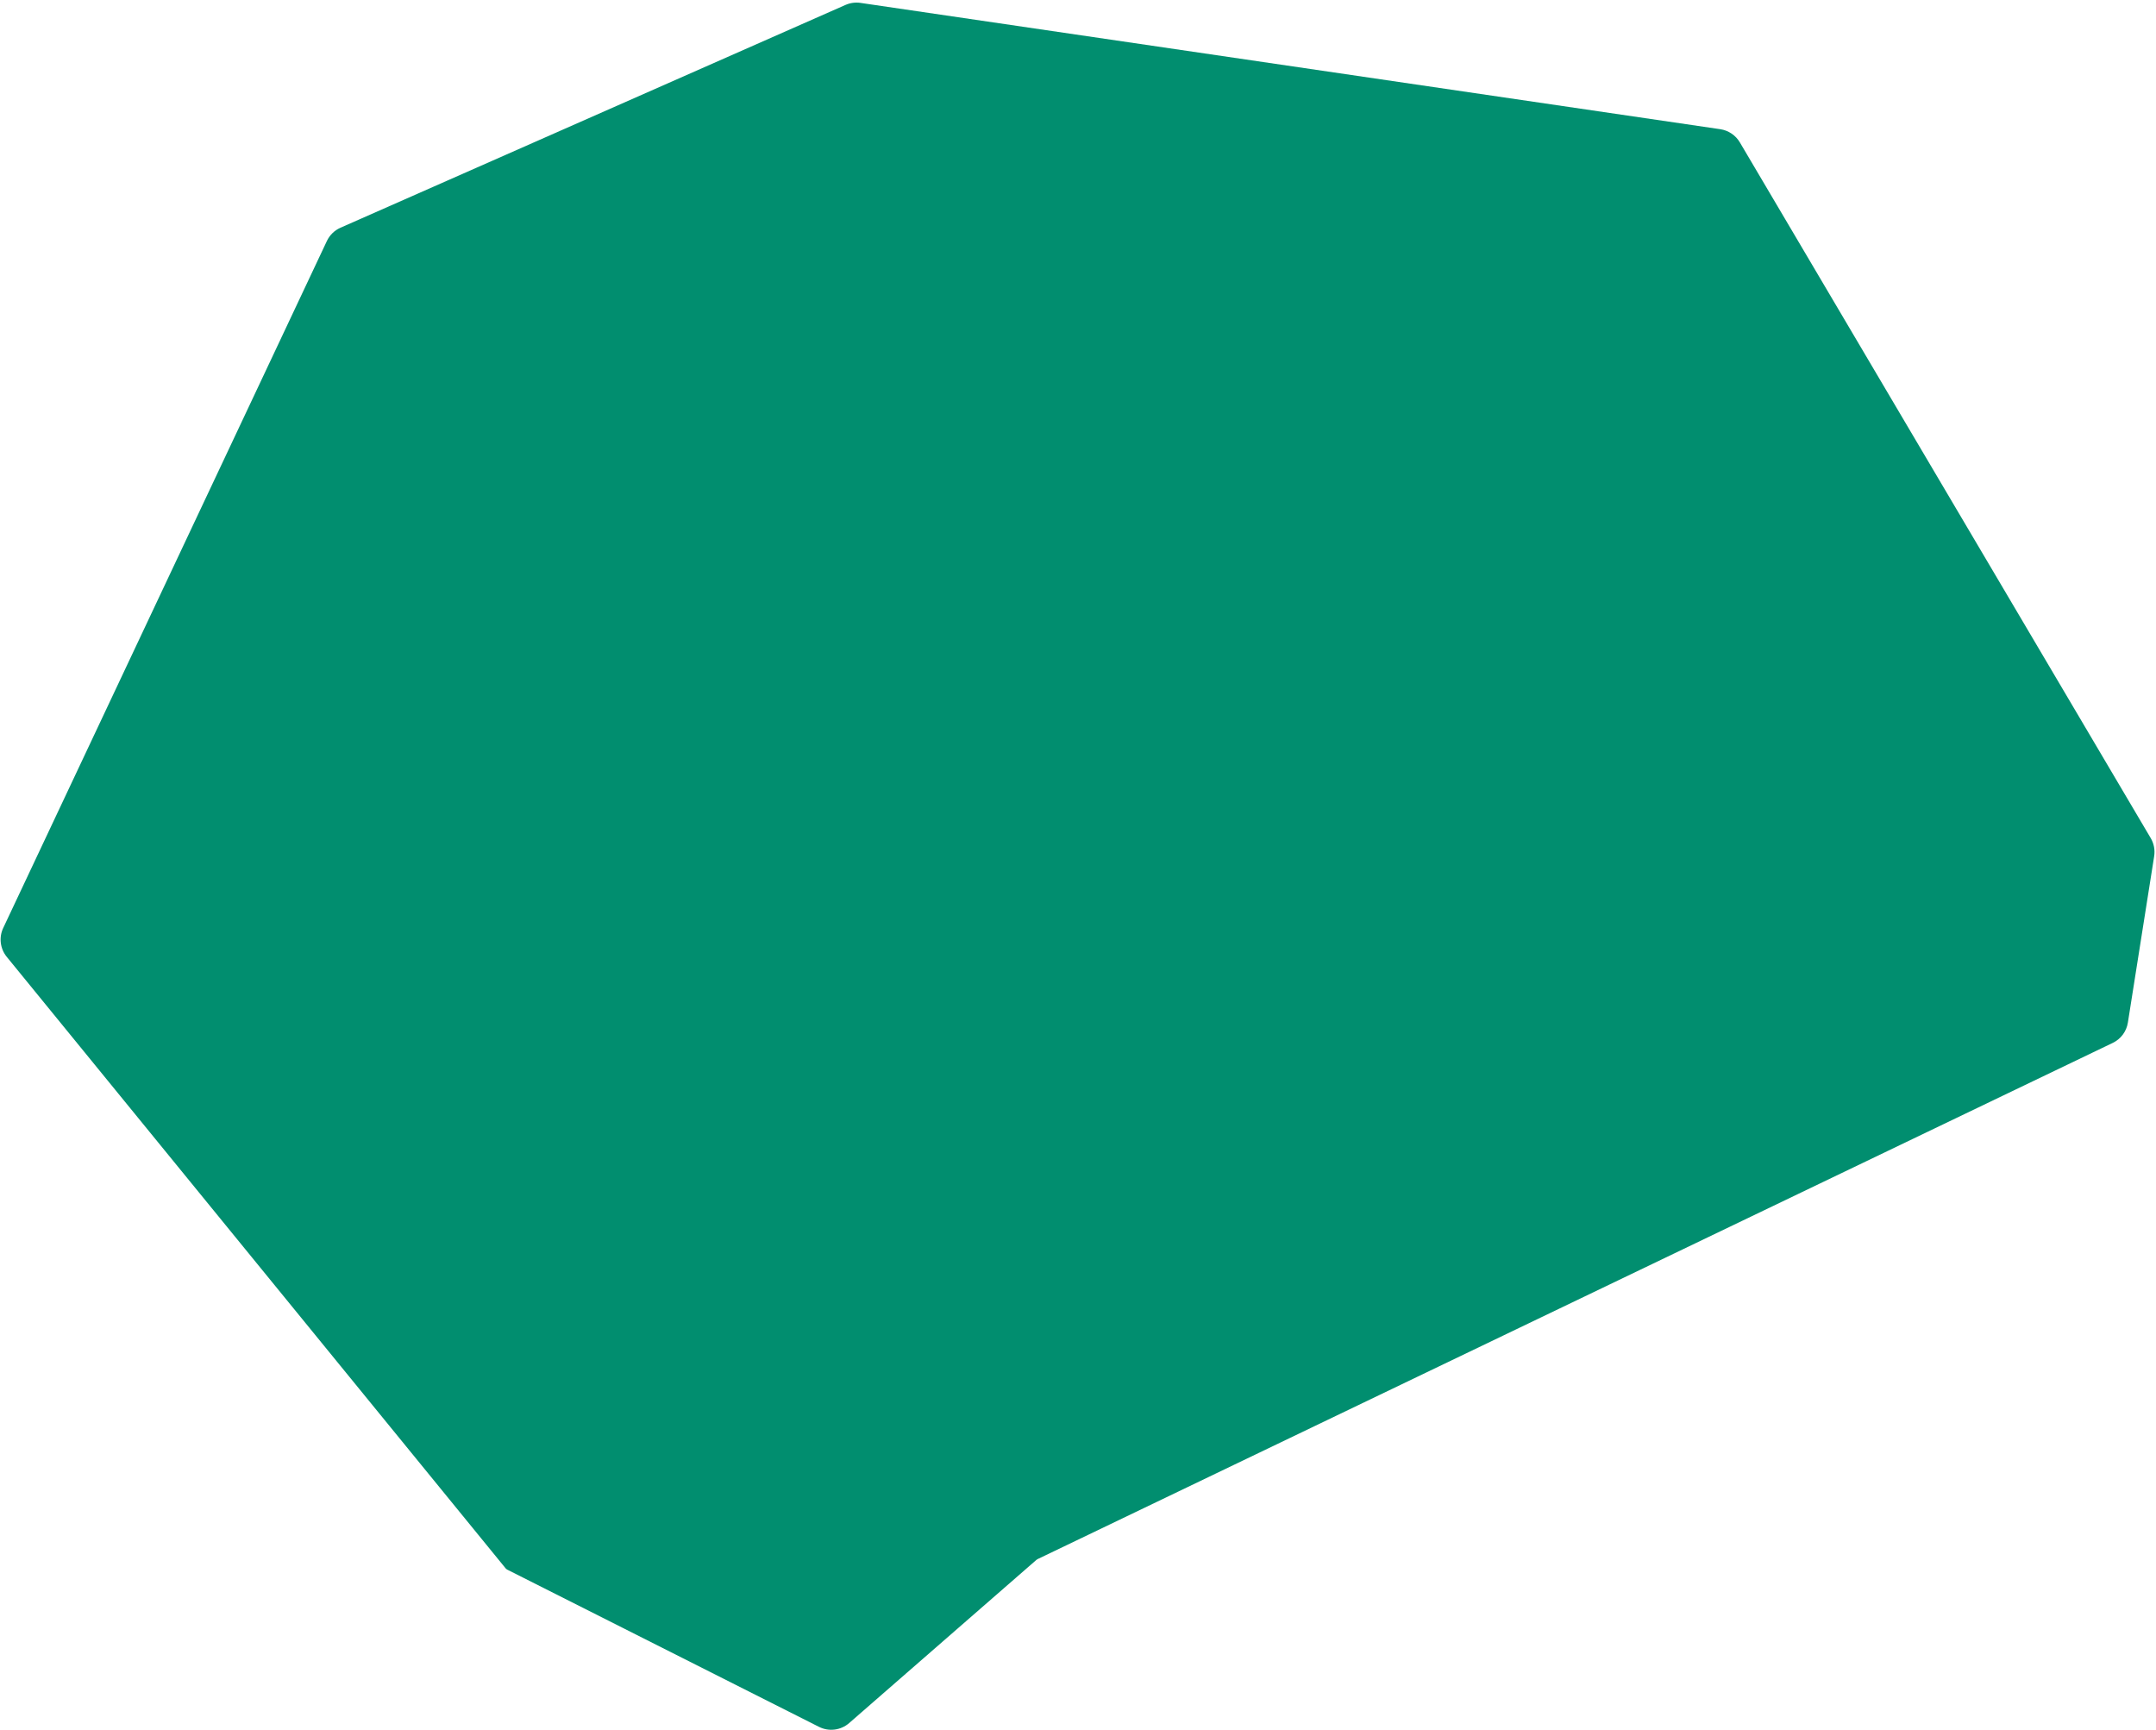 <svg width="790" height="634" viewBox="0 0 790 634" fill="none" xmlns="http://www.w3.org/2000/svg">
<path d="M185.251 574.632L2.486 350.619C0.046 347.628 -0.464 343.508 1.176 340.027L119.779 88.301C120.801 86.133 122.57 84.407 124.764 83.439L309.816 1.801C311.536 1.043 313.437 0.785 315.3 1.059L630.327 47.338C633.328 47.779 635.972 49.557 637.516 52.171L788.056 307.079C789.24 309.085 789.69 311.439 789.327 313.736L779.694 374.703C779.183 377.936 777.12 380.709 774.172 382.124L380.202 571.276C380.041 571.353 379.891 571.452 379.756 571.569L311.14 631.36C308.083 634.024 303.71 634.568 300.077 632.735L185.904 575.156C185.652 575.029 185.43 574.85 185.251 574.632Z" fill="#018E6F"/>
</svg>
